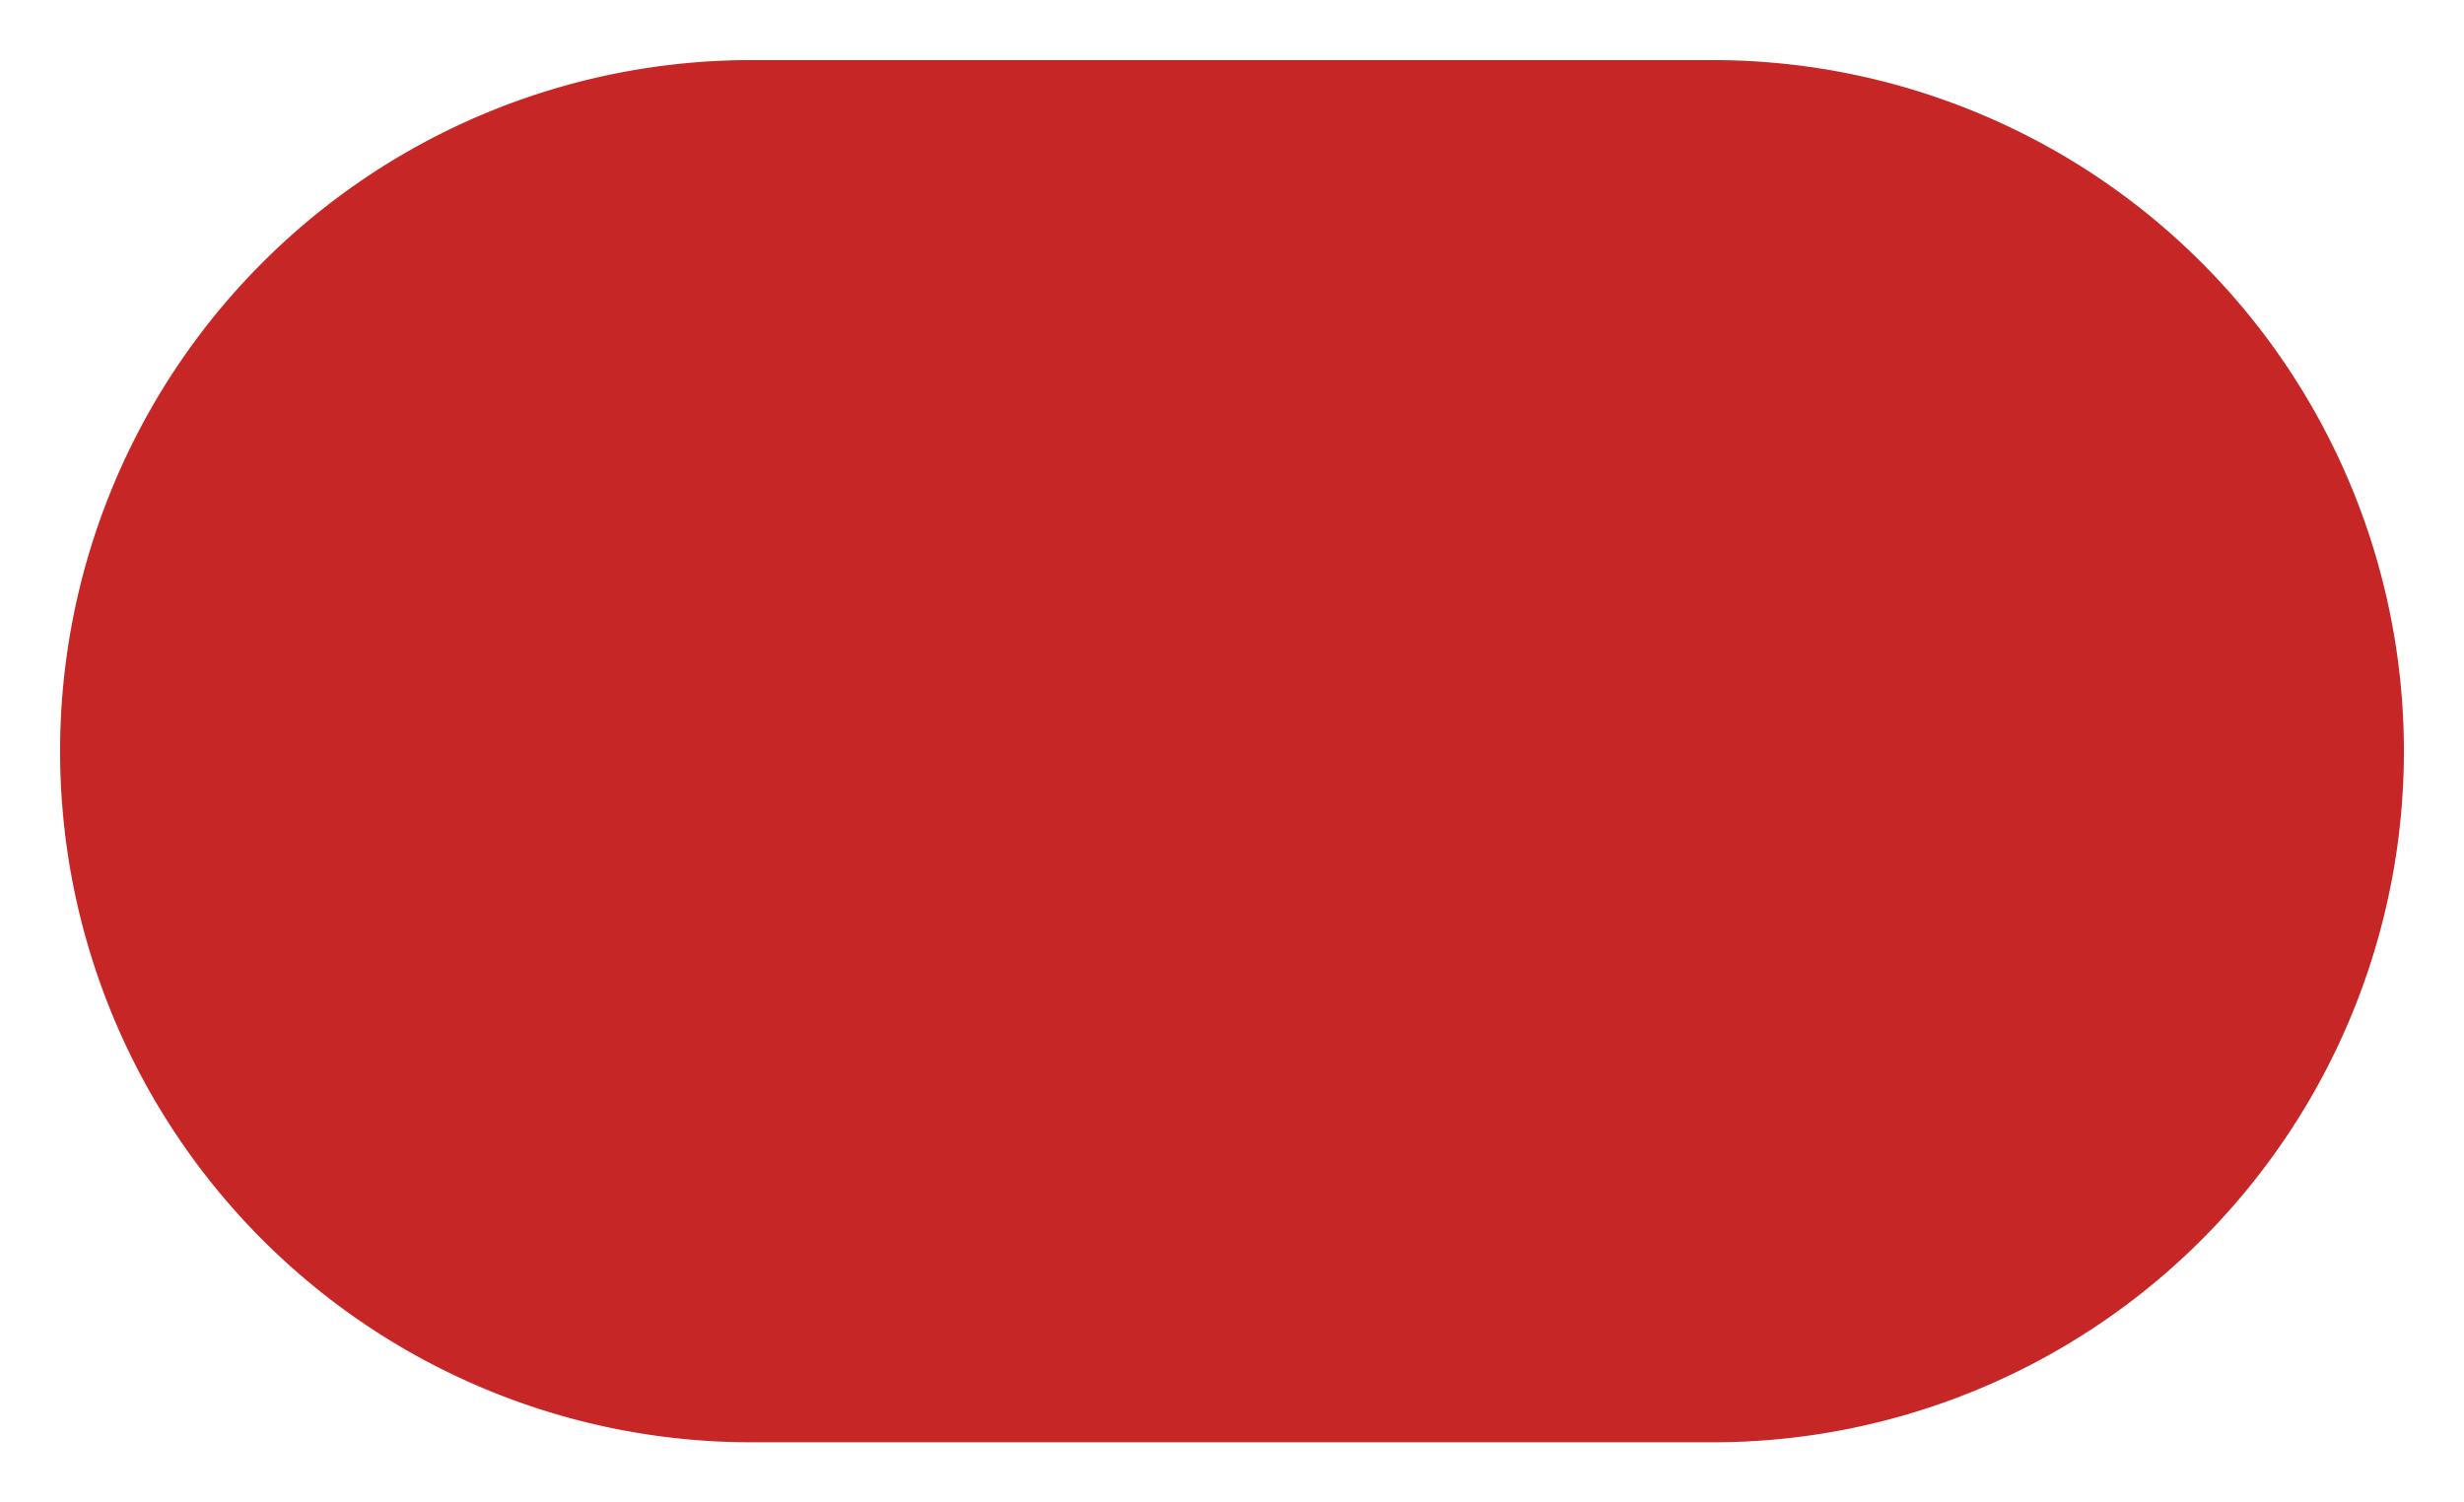 ﻿<?xml version="1.0" encoding="utf-8"?>
<svg version="1.1" xmlns:xlink="http://www.w3.org/1999/xlink" width="41px" height="25px" xmlns="http://www.w3.org/2000/svg">
  <g transform="matrix(1 0 0 1 -137 -267 )">
    <path d="M 138 279.5  A 11.5 11.5 0 0 1 149.5 268 L 165.5 268  A 11.5 11.5 0 0 1 177 279.5 A 11.5 11.5 0 0 1 165.5 291 L 149.5 291  A 11.5 11.5 0 0 1 138 279.5 Z " fill-rule="nonzero" fill="#c72626" stroke="none" />
  </g>
</svg>